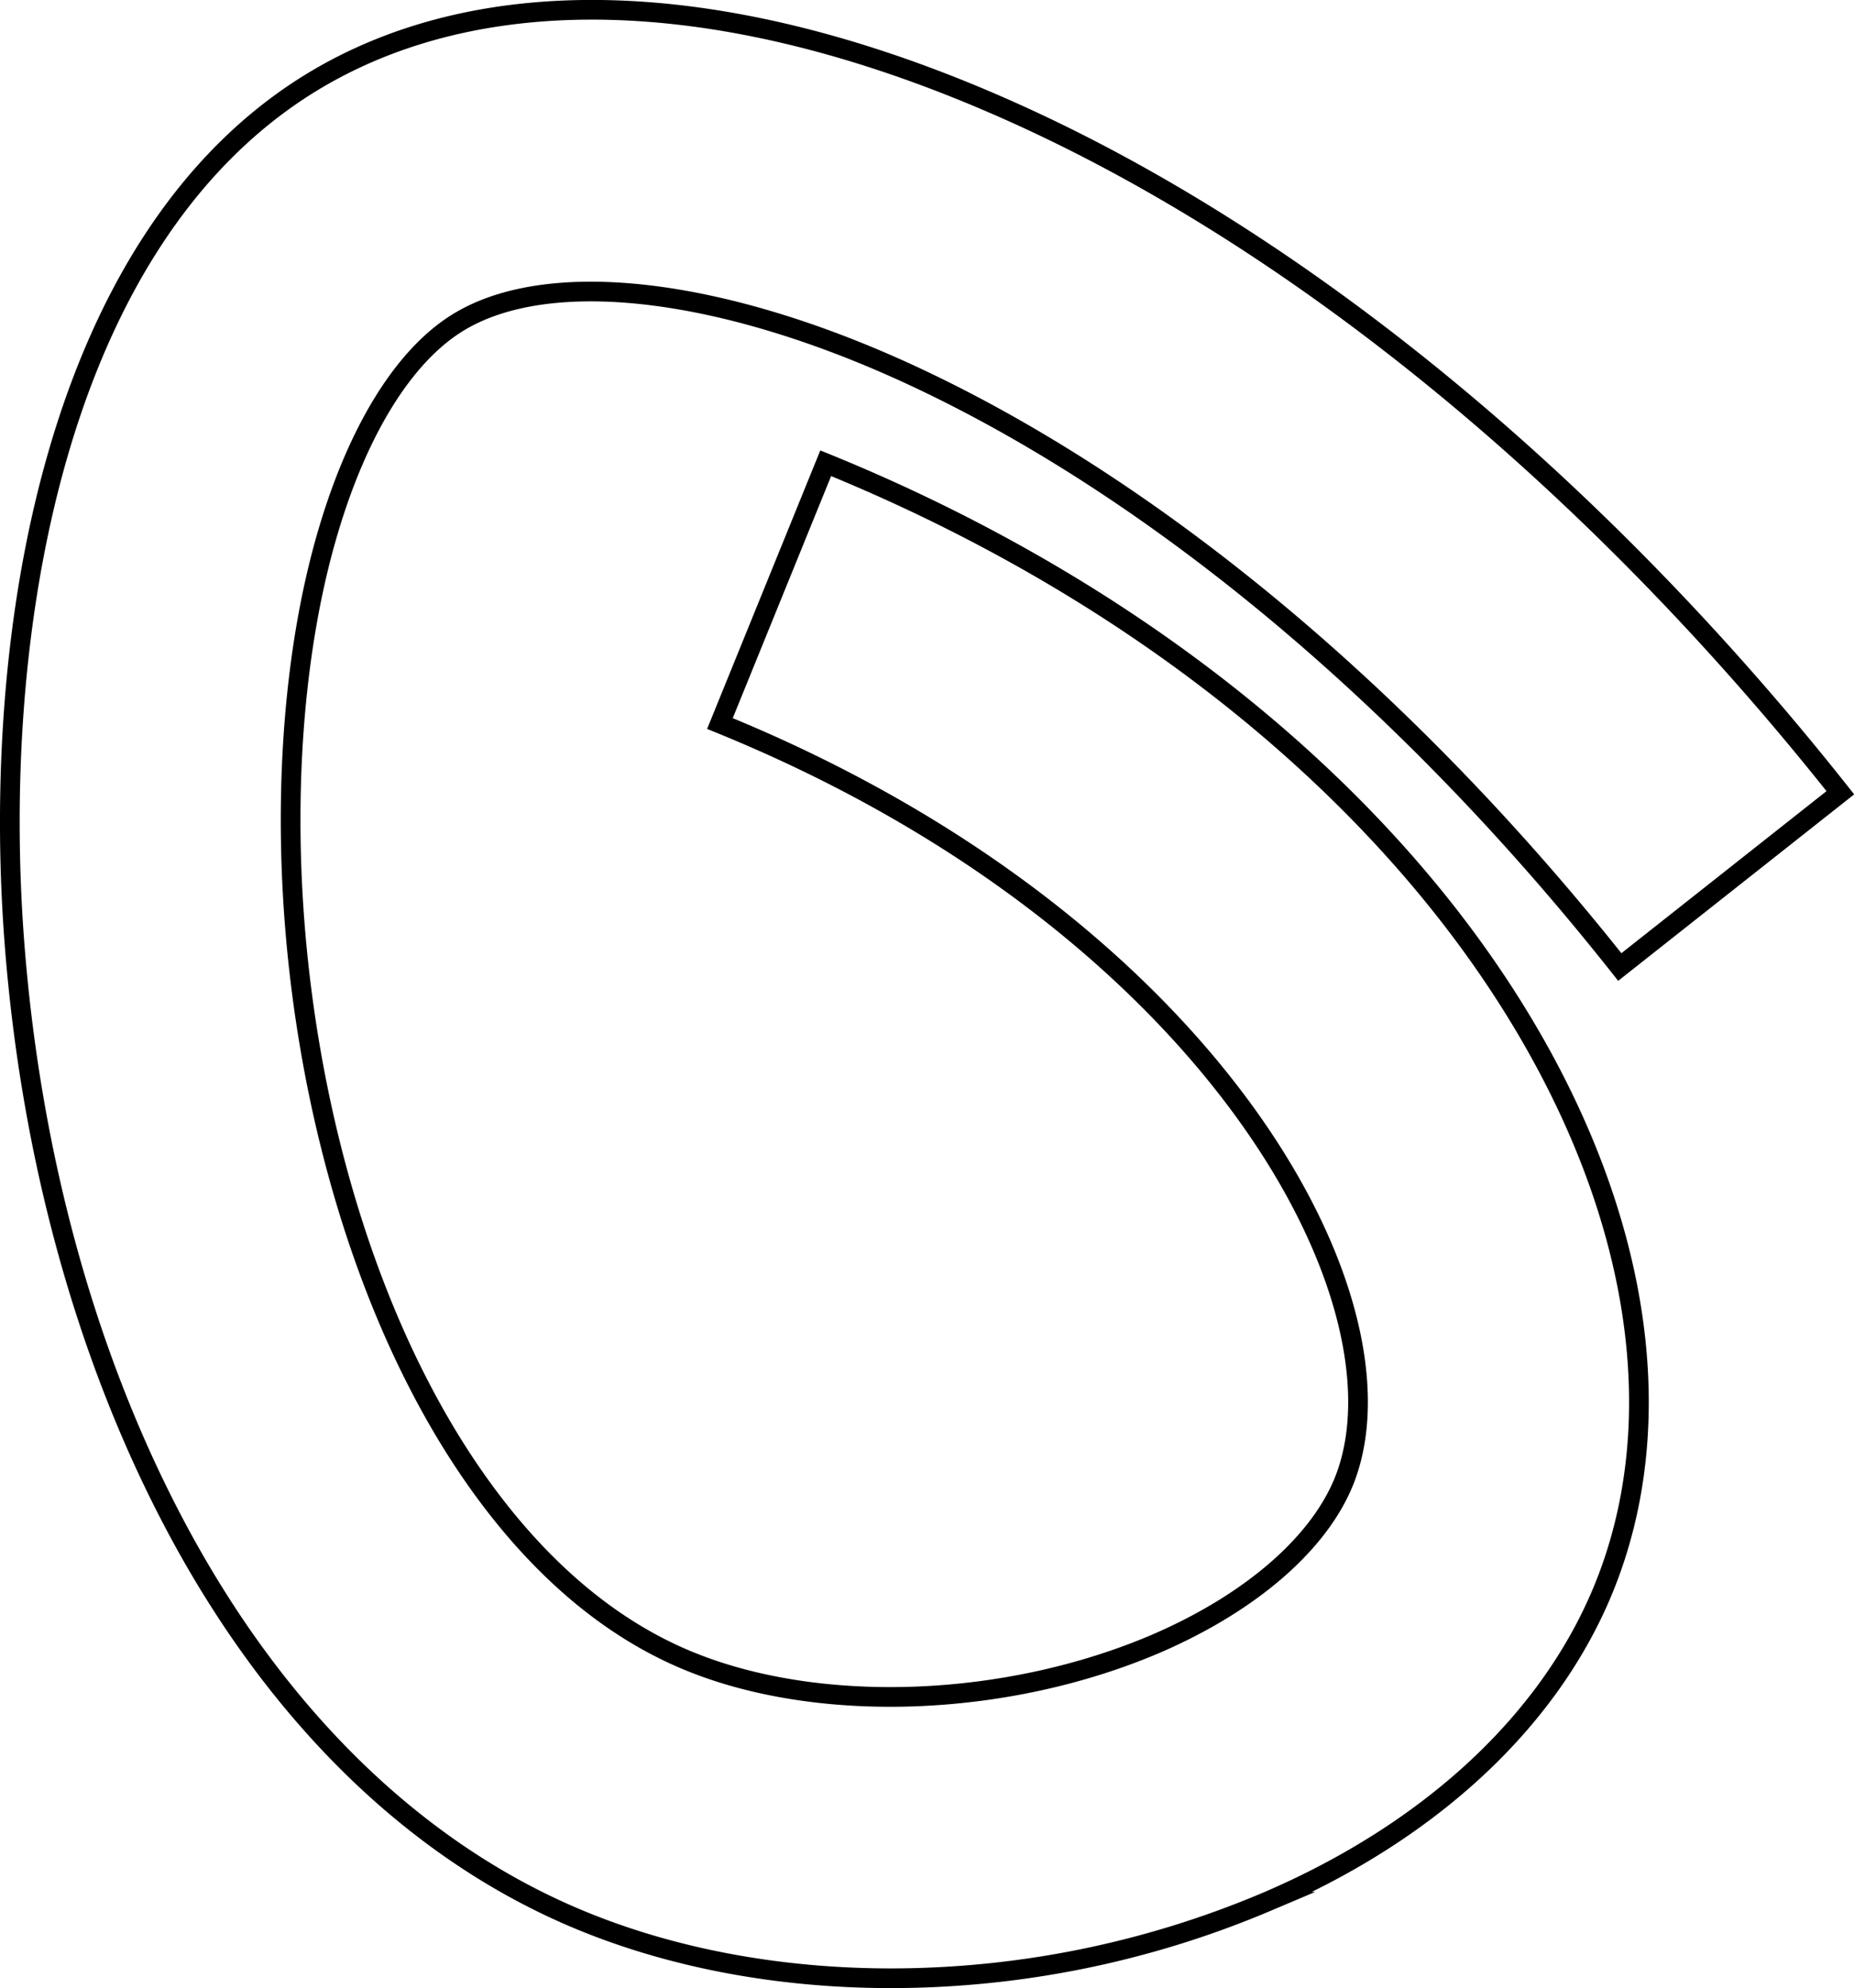 <svg xmlns="http://www.w3.org/2000/svg" viewBox="0 0 282.53 303"><defs><style>.cls-1{fill:none;stroke:#000;stroke-miterlimit:10;stroke-width:3px;}</style></defs><g id="Слой_2" data-name="Слой 2"><g id="Shapes"><path id="_10" data-name="10" class="cls-1" d="M135.76,301.5c-17,0-33.6-3.05-48.08-9.18-25.22-10.68-46.61-32-61.86-61.53-13-25.14-21.12-55.12-23.59-86.71C-1.49,96.43,8.32,36.94,47,12.85,74.41-4.18,114-2,158.45,19c42.72,20.19,86,56.35,122,101.82l-33.61,26.56C214.9,107,177,75.18,140.14,57.76c-29.51-13.95-56.51-17.22-70.47-8.53C61.53,54.29,54.56,65.55,50,81c-5,16.9-6.78,38.13-5.09,59.78,2,25.58,8.73,50.59,19,70.41,7.4,14.34,20.43,33.23,40.49,41.72,19.9,8.43,48.74,7.46,71.79-2.41C190.8,244.19,201.3,235,205,225.27c10.41-27.59-20.8-84.68-95.29-115L125.83,70.6c42.8,17.41,78.55,44.65,100.67,76.69s28.82,65.9,18.55,93.11c-7.88,20.89-26.35,38.45-52,49.44A147,147,0,0,1,135.76,301.5Z"/></g></g></svg>